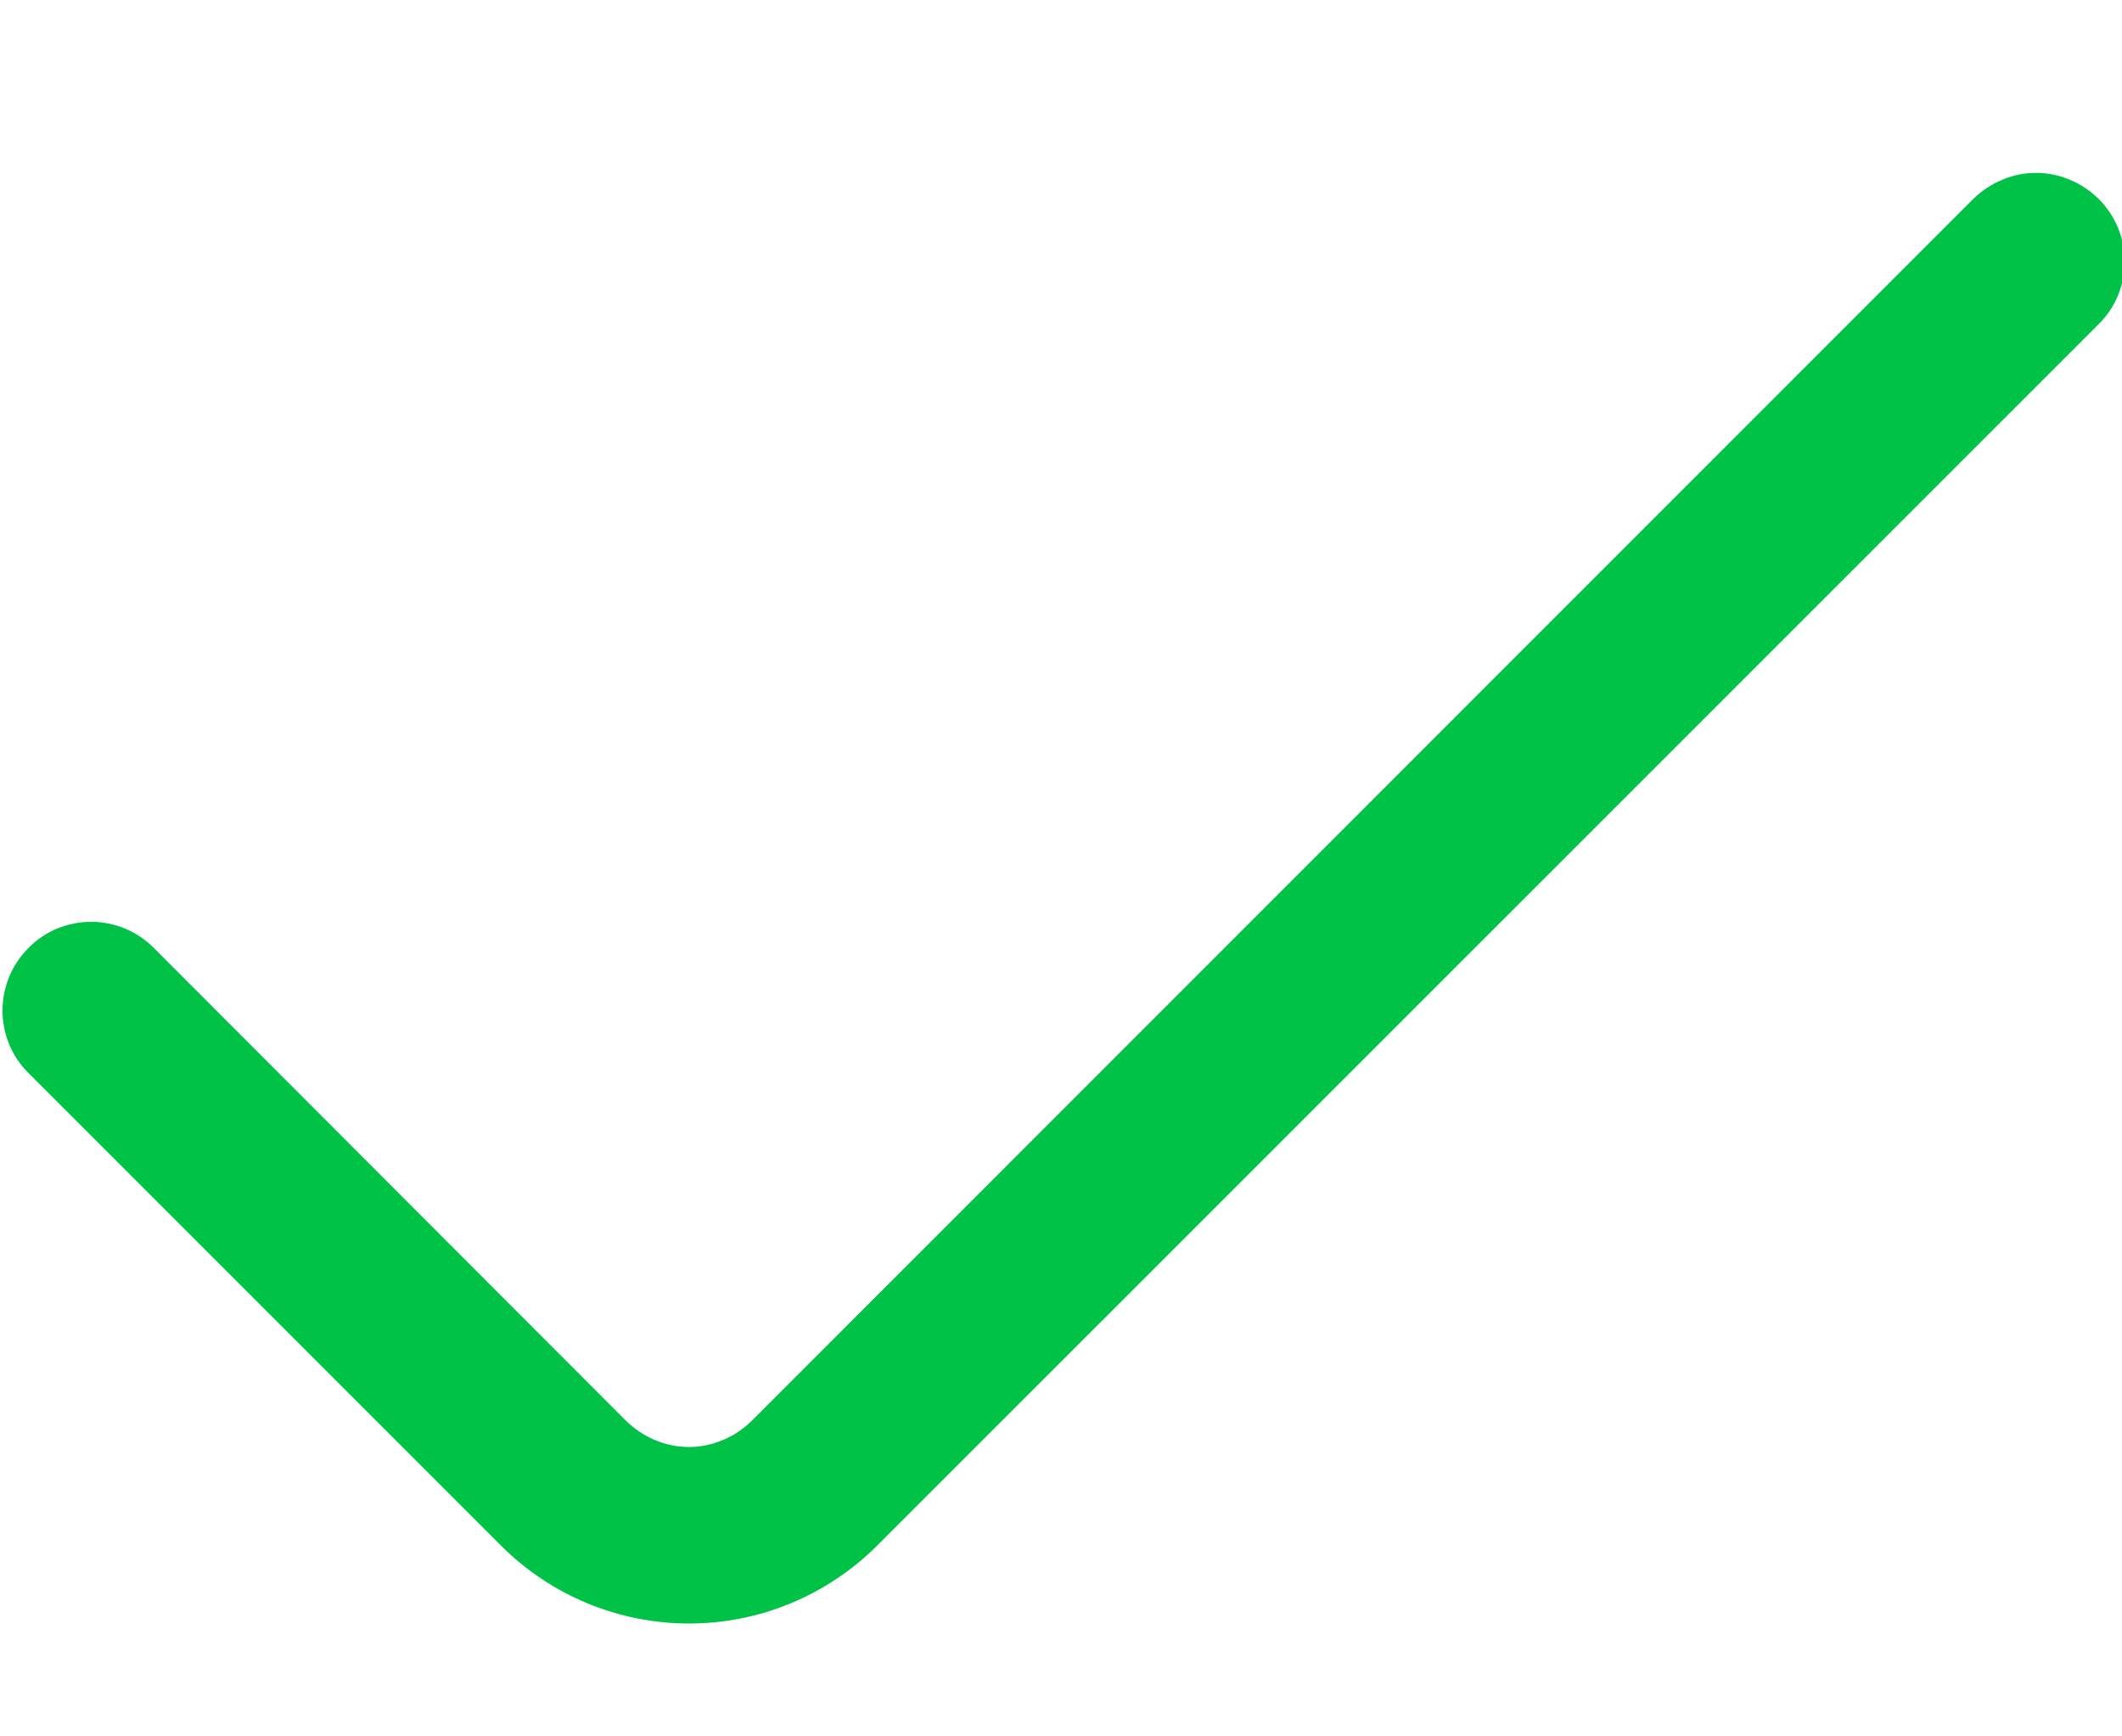 <svg width="11" height="9" viewBox="0 0 11 9" fill="none" xmlns="http://www.w3.org/2000/svg">
<path d="M10.229 1.031L3.896 7.365C3.853 7.407 3.803 7.441 3.747 7.464C3.691 7.488 3.631 7.5 3.571 7.5C3.511 7.5 3.451 7.488 3.395 7.464C3.34 7.441 3.289 7.407 3.246 7.365L0.797 4.913C0.754 4.87 0.704 4.836 0.648 4.813C0.592 4.79 0.533 4.778 0.472 4.778C0.412 4.778 0.352 4.79 0.296 4.813C0.241 4.836 0.19 4.87 0.148 4.913C0.105 4.956 0.071 5.006 0.048 5.062C0.025 5.118 0.013 5.177 0.013 5.238C0.013 5.298 0.025 5.358 0.048 5.414C0.071 5.469 0.105 5.52 0.148 5.562L2.598 8.012C2.856 8.27 3.207 8.415 3.572 8.415C3.937 8.415 4.287 8.27 4.546 8.012L10.879 1.68C10.922 1.638 10.956 1.587 10.979 1.532C11.002 1.476 11.014 1.416 11.014 1.356C11.014 1.296 11.002 1.236 10.979 1.18C10.956 1.125 10.922 1.074 10.879 1.031C10.836 0.989 10.786 0.955 10.73 0.932C10.674 0.908 10.615 0.896 10.554 0.896C10.494 0.896 10.434 0.908 10.379 0.932C10.323 0.955 10.272 0.989 10.229 1.031Z" fill="#00C247"/>
</svg>
